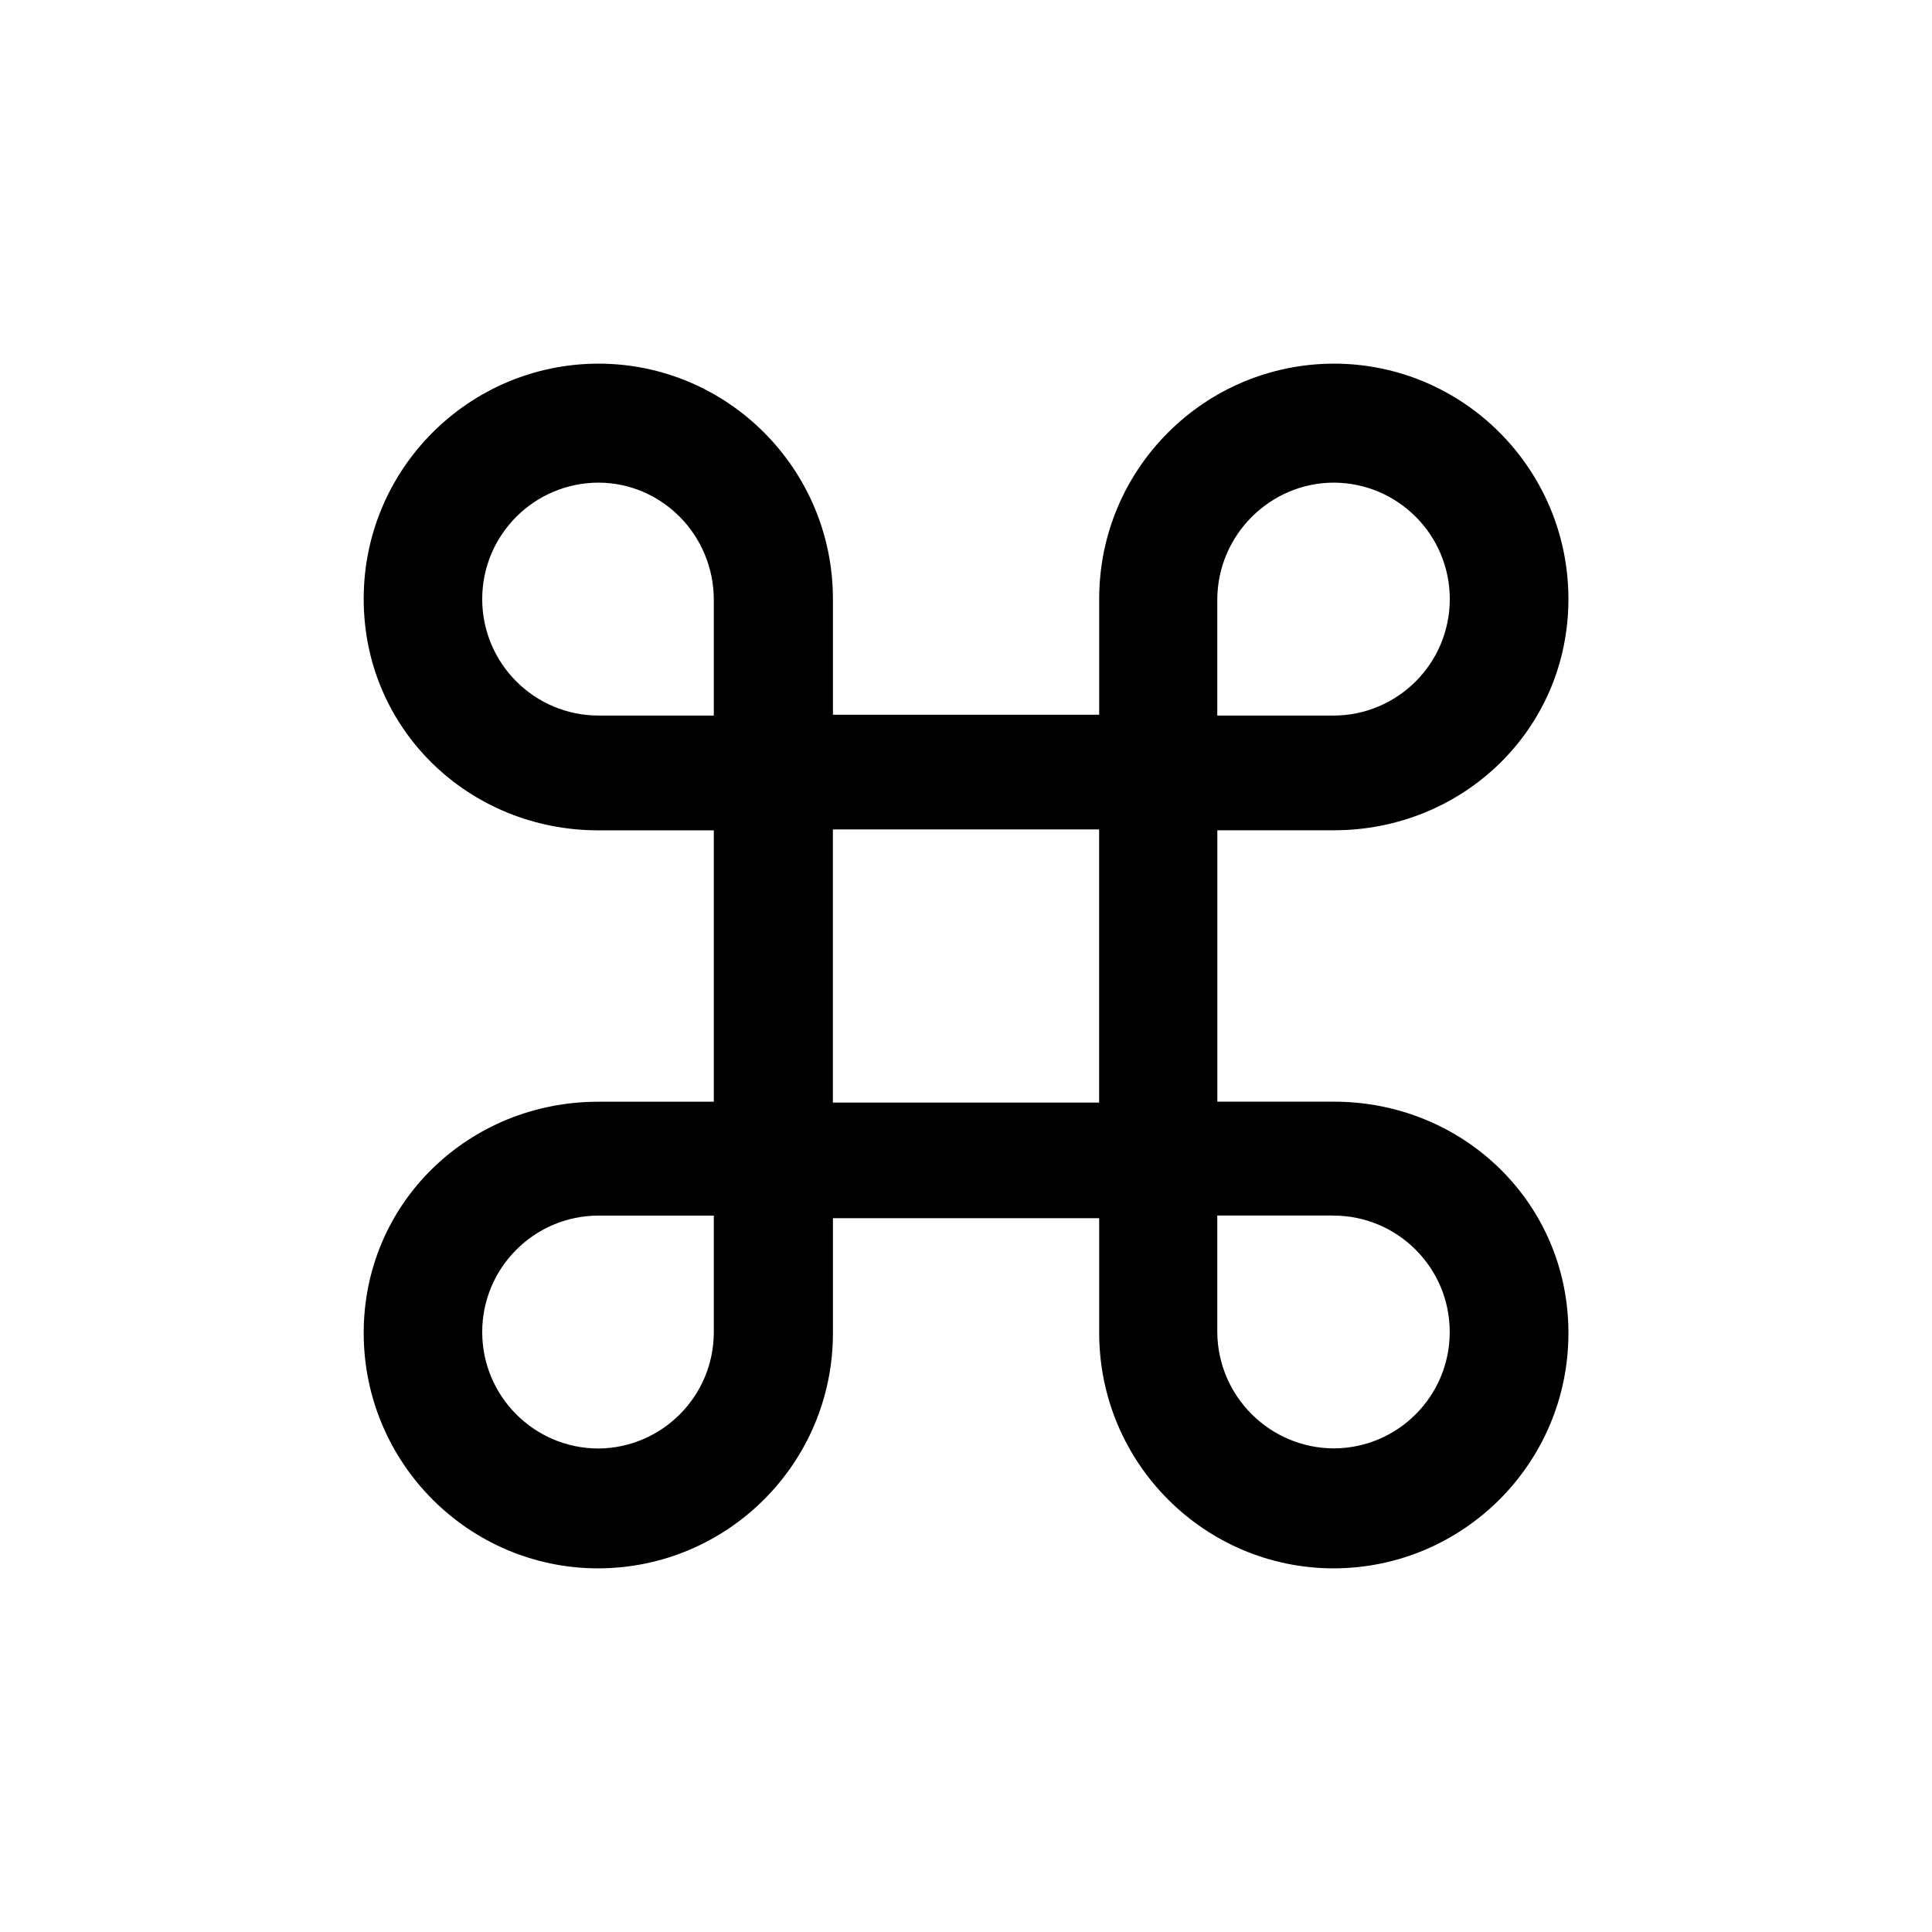 <?xml version="1.0" encoding="UTF-8"?>
<svg viewBox="0 0 32 32" version="1.1" xmlns="http://www.w3.org/2000/svg" xmlns:xlink="http://www.w3.org/1999/xlink">
<title>macos_command</title>
<path d="M11.823 13.752v4.496h-1.913c-2.142 0-3.886 1.673-3.886 3.829s1.744 3.9 3.886 3.9c2.147-0.005 3.886-1.747 3.886-3.895 0-0.002 0-0.004 0-0.005v0-1.9h4.41v1.9c0 2.156 1.745 3.9 3.886 3.9 2.147-0.005 3.886-1.747 3.886-3.895 0-0.002 0-0.004 0-0.005v0c0-2.156-1.744-3.83-3.886-3.83h-1.929v-4.495h1.93c2.14 0 3.885-1.673 3.885-3.829s-1.744-3.9-3.886-3.9c-2.147 0.005-3.886 1.747-3.886 3.895 0 0.002 0 0.004 0 0.005v-0 1.915h-4.41v-1.915c0-2.156-1.745-3.9-3.886-3.9-2.147 0.005-3.886 1.747-3.886 3.895 0 0.002 0 0.004 0 0.005v-0c0 2.156 1.744 3.83 3.886 3.83h1.914zM9.923 11.852c-0.002 0-0.005 0-0.007 0-1.065 0-1.929-0.864-1.929-1.929 0-1.063 0.86-1.925 1.922-1.929h0c1.050 0 1.914 0.865 1.914 1.943v1.915h-1.9zM22.077 11.852h-1.915v-1.915c0-1.078 0.88-1.943 1.93-1.943 1.062 0.004 1.921 0.866 1.921 1.929 0 1.065-0.864 1.929-1.929 1.929-0.003 0-0.005 0-0.008-0h0zM13.795 18.262v-4.524h4.41v4.524h-4.41zM9.923 20.134h1.9v1.929c0 0 0 0.001 0 0.001 0 1.060-0.855 1.92-1.913 1.928h-0.001c-1.062-0.004-1.922-0.866-1.922-1.929 0-1.065 0.864-1.929 1.929-1.929 0.002 0 0.005 0 0.007 0h-0zM22.077 20.134c0.002 0 0.005 0 0.007 0 1.065 0 1.928 0.863 1.928 1.928 0 1.063-0.859 1.925-1.921 1.928h-0c-1.063-0.006-1.922-0.866-1.929-1.927v-1.93h1.915z"></path>
</svg>
